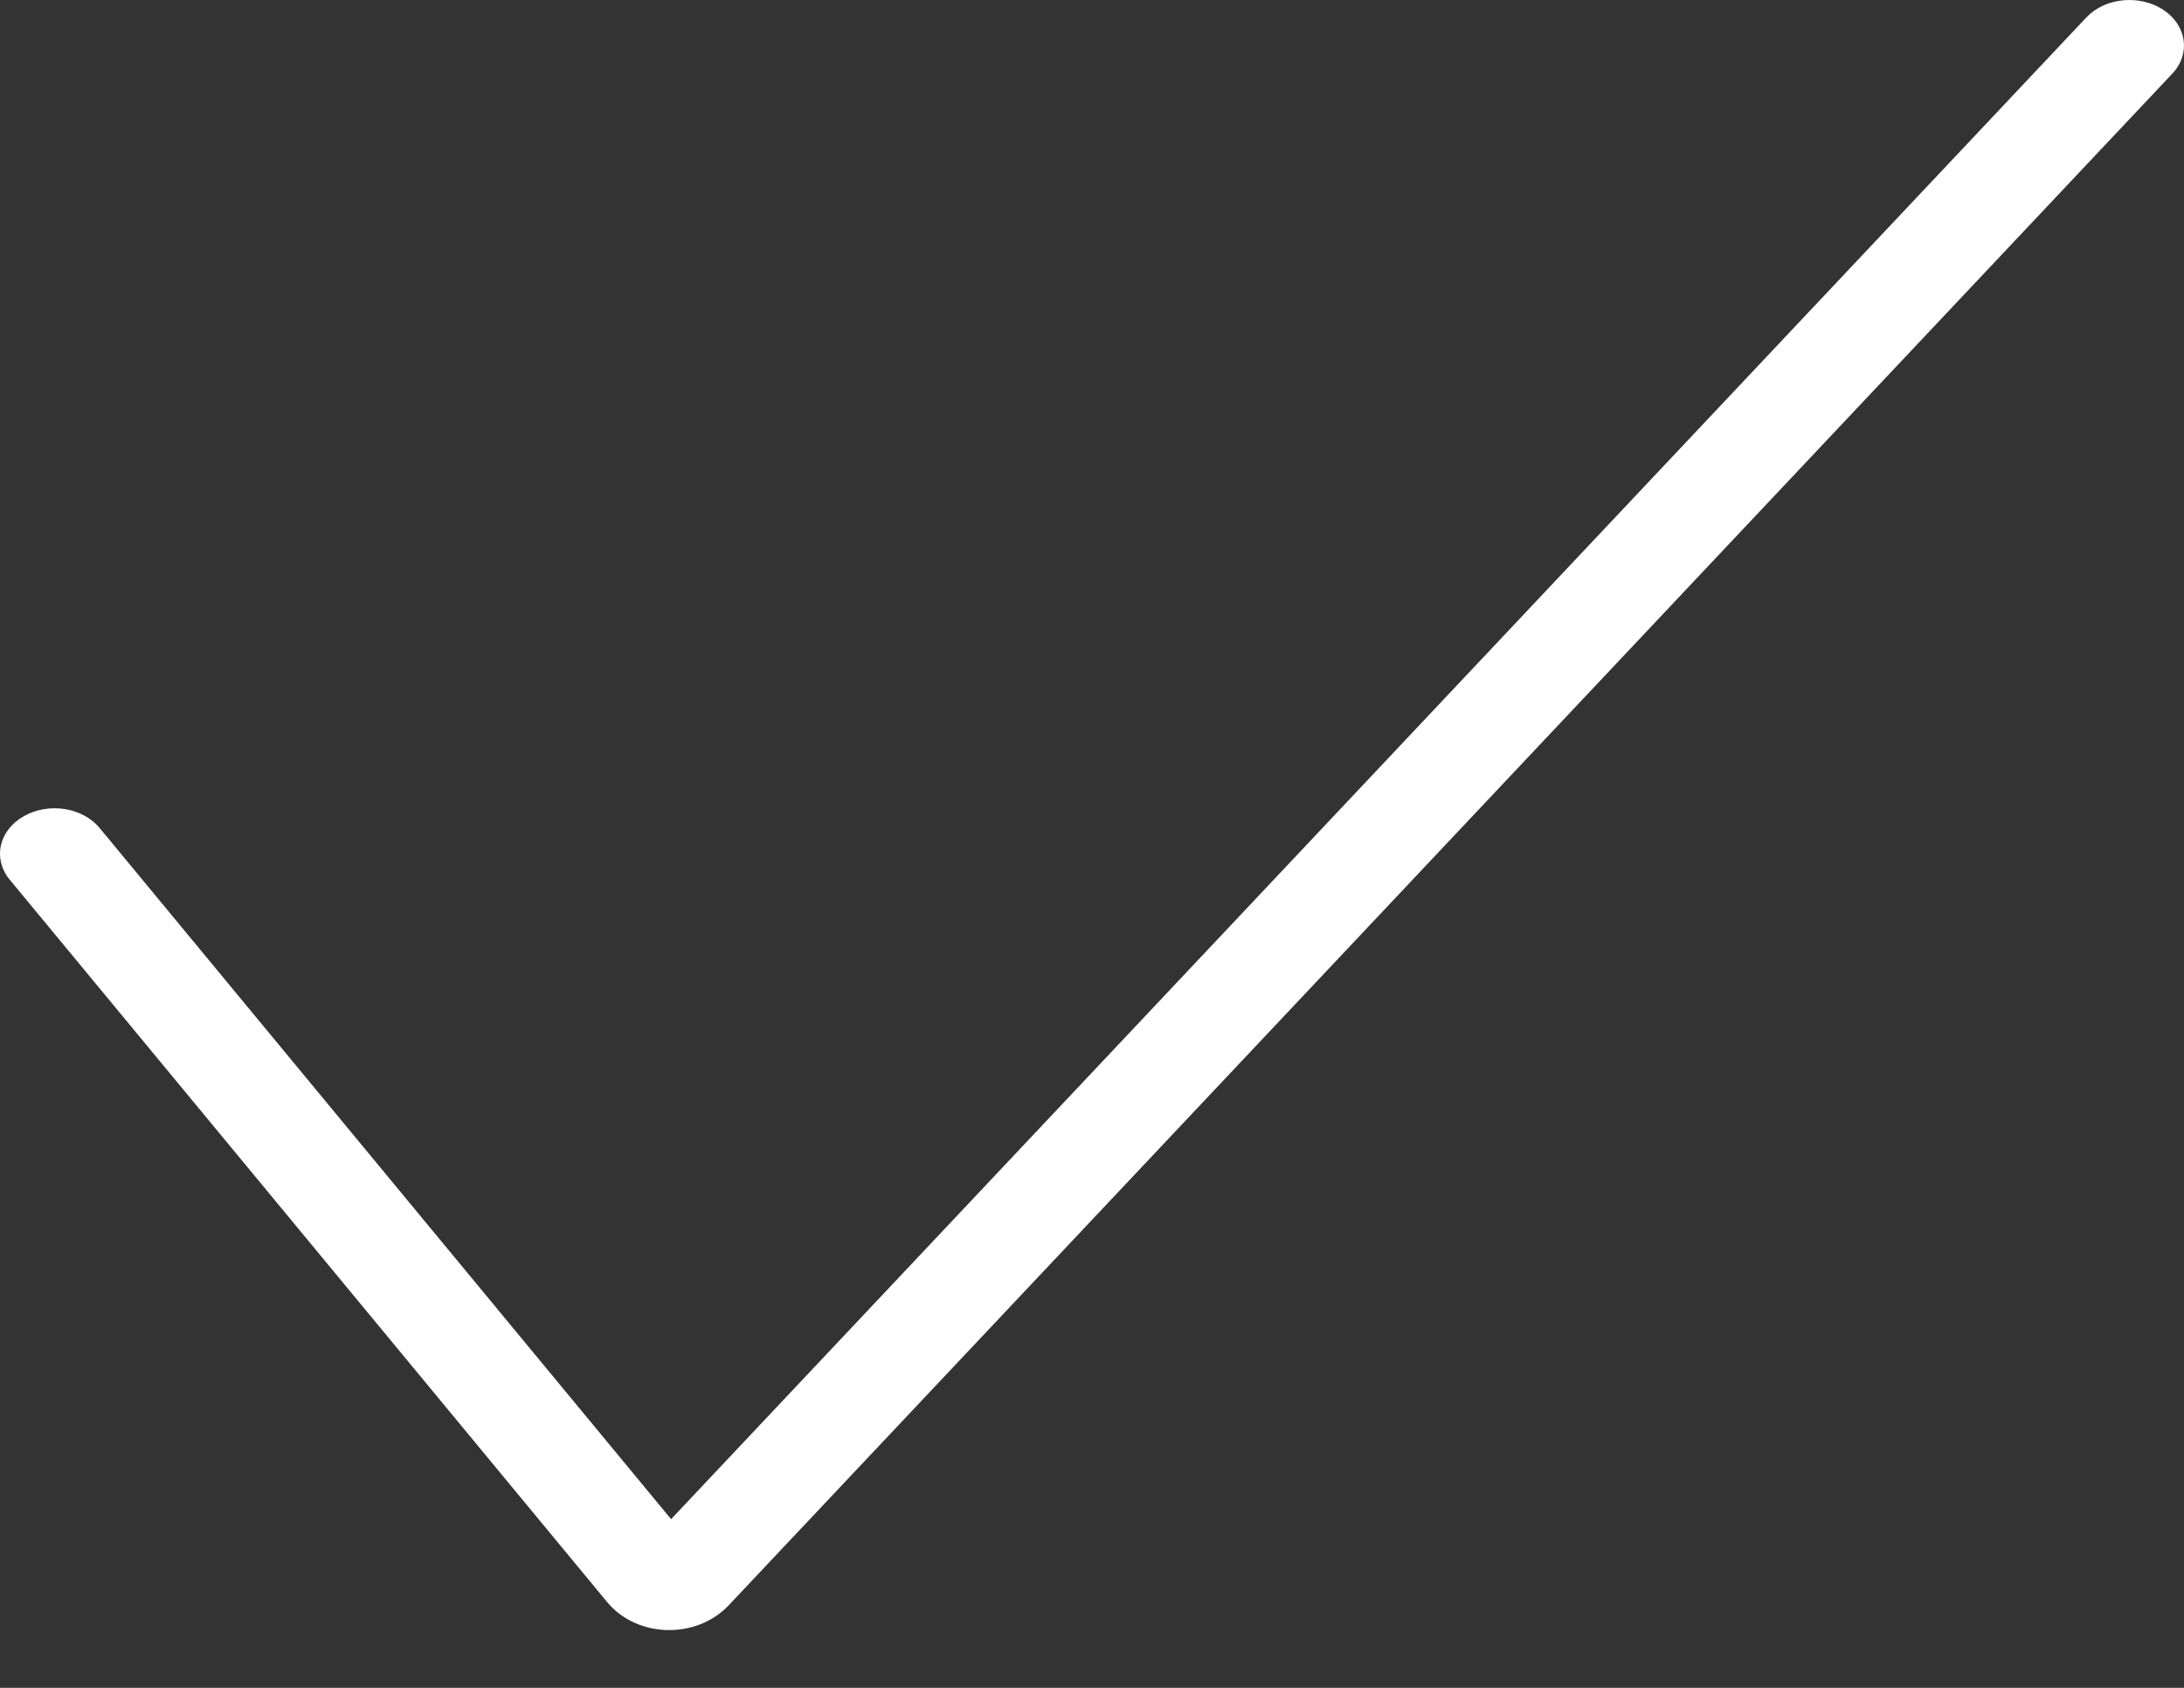 <svg width="22" height="17" xmlns="http://www.w3.org/2000/svg"><rect width="100%" height="100%" fill="#333333" stroke="none"/><path d="M6.76 15.301 21.017.175c.188-.199.534-.233.773-.077.238.156.28.444.093.643L7.342 16.167c-.328.348-.927.332-1.227-.032L.097 8.859c-.172-.209-.11-.494.141-.637.25-.144.593-.091.765.117l5.757 6.962Z" fill="#fff"/></svg>